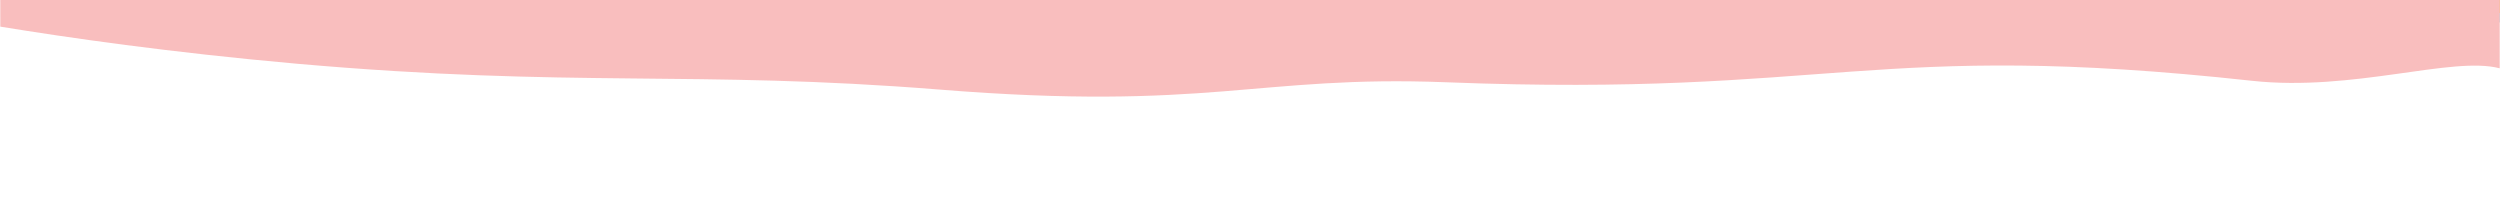 <?xml version="1.0" encoding="UTF-8"?>
<svg id="Layer_1" data-name="Layer 1" xmlns="http://www.w3.org/2000/svg" viewBox="0 0 1200.2 100">
  <defs>
    <style>
      .cls-1 {
        fill: #afd5e3;
      }

      .cls-1, .cls-2, .cls-3 {
        stroke-width: 0px;
      }

      .cls-2 {
        fill: #f9bebe;
      }

      .cls-3 {
        fill: #f5bf84;
      }
    </style>
  </defs>
  <g id="Layer_1-2" data-name="Layer 1-2">
    <g id="Outer">
      <path class="cls-1" d="m.15-4.41C65.85,15.89,163.75,23.79,292.15,27.79c116.3,3.6,155.4-.6,255,9,156.9,15.1,338.6-38.1,461-20,79.1,11.7,17-17,192-6v-126.9c-19.9-9.6-55.2-24-100.3-28.4-140.6-13.8-195.8,86.9-345.8,88-69.1.5-55.3-20.9-177.8-35.6-109.5-13.1-167.2-1.5-249.8-.9-77,.6-188.1-8.2-326.3-53.3"/>
    </g>
    <g id="Middle">
      <path class="cls-3" d="m.15-117.91c45.6,16.5,119,38.8,211.7,47.1,93.1,8.3,125.8-4.6,219.6,2.7,149,11.6,140.8,50.1,242.7,51.6,145.7,2,185.1-76.5,342.2-80,77.9-1.7,142,16,183.9,31.1V6.29c-18.8-2.2-34,.3-71.1,0-143.3-1.2-65.1-15-184-10.8-54.2,1.9-169.2,41.9-334,24.3-123.5-13.2-172.8-37.2-272-45C259.95-31.61,140.55,12.29,3.15-12.21"/>
    </g>
    <g id="Inner">
      <path class="cls-2" d="m.15,12.79c31.9,5.2,81.4,12.4,142.3,17.8,132.9,11.7,190.9,3,308.4,12.4,130.1,10.5,152.5-7,243.3-3.5,186.2,7.3,203.8-20.7,387-.7,48.6,5.3,96.1-12,118.9-6V-21.91c-112.3-35.9-200.9-37-259.4-32-161.1,13.7-225.9,68.2-360.9,39.1-72-15.5-67.6-23-152.9-37.3-86.5-14.5-126.3,3.3-227.6,1.8-47.6-.7-116-5.8-199.2-26.7"/>
    </g>
  </g>
</svg>